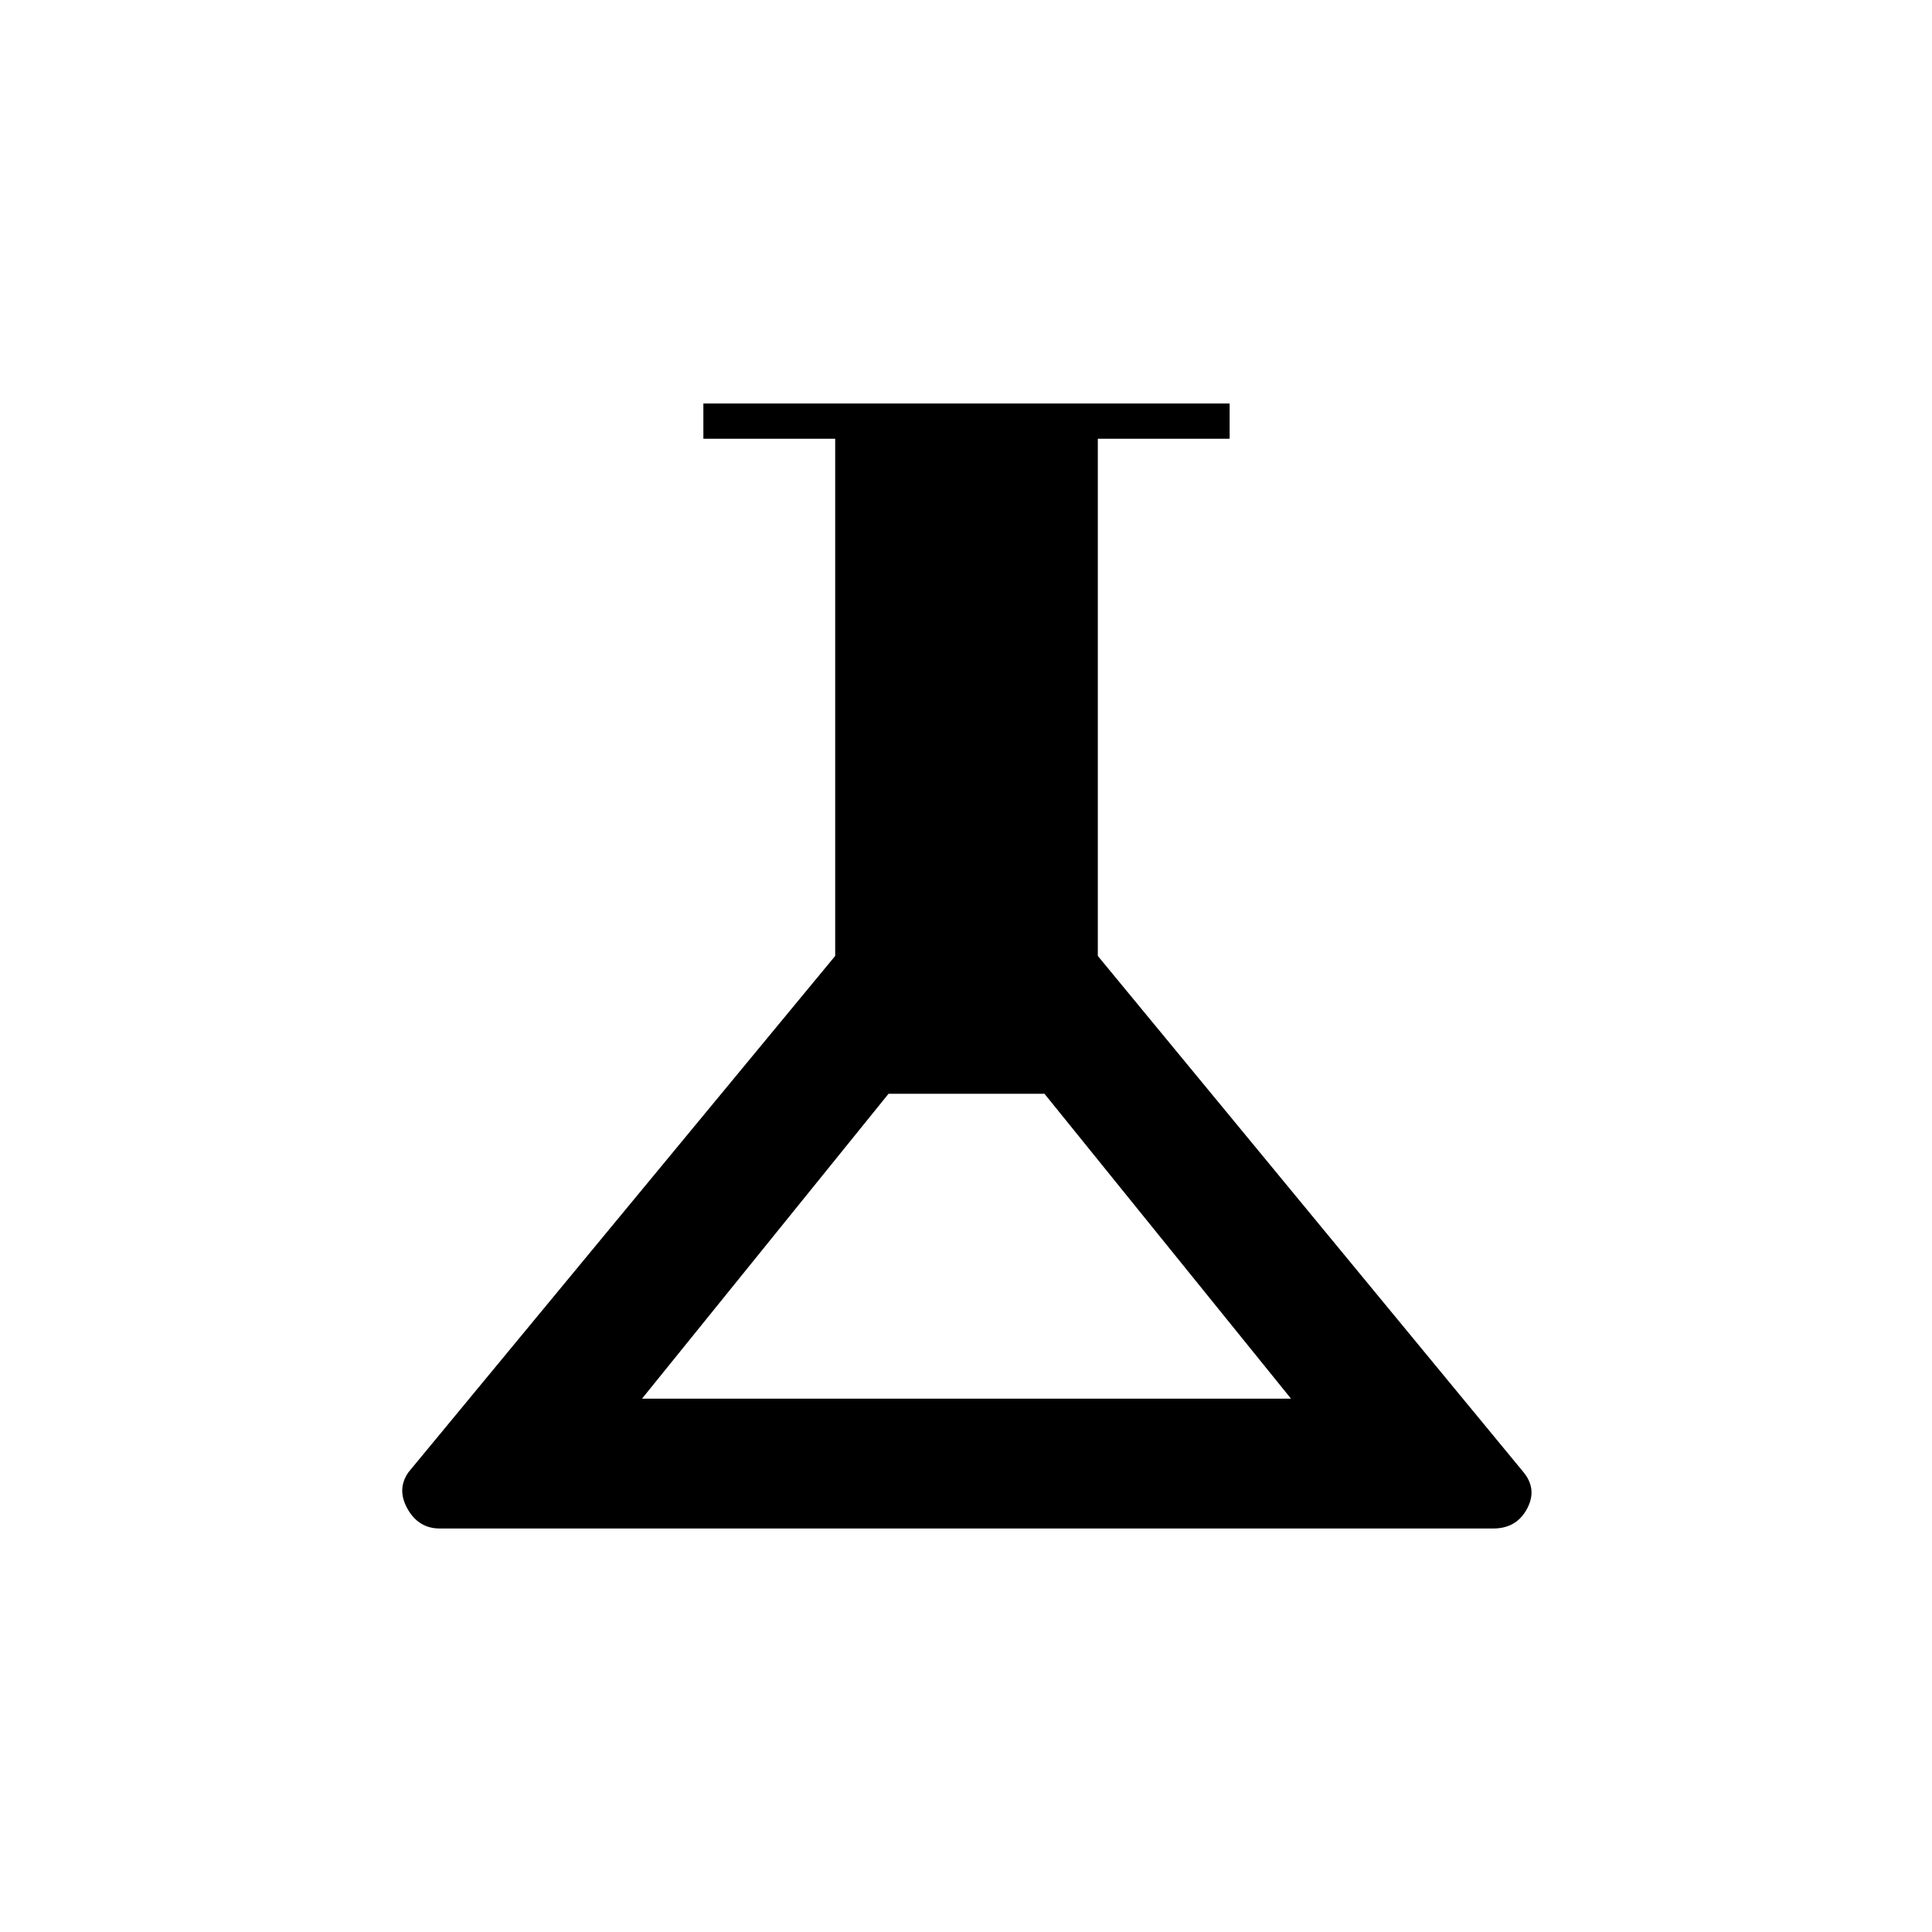 <svg xmlns="http://www.w3.org/2000/svg" height="20" viewBox="0 -960 960 960" width="20"><path d="M218.5-200.5q-10.5 0-16-9.75t.5-18.25L415-485v-257h-65.5v-17.5H611v17.5h-65.5v257L757-228.5q7 8.5 1.75 18.25T742-200.5H218.5ZM319-265h322.5L519-416.5h-77.5L319-265Z"/></svg>